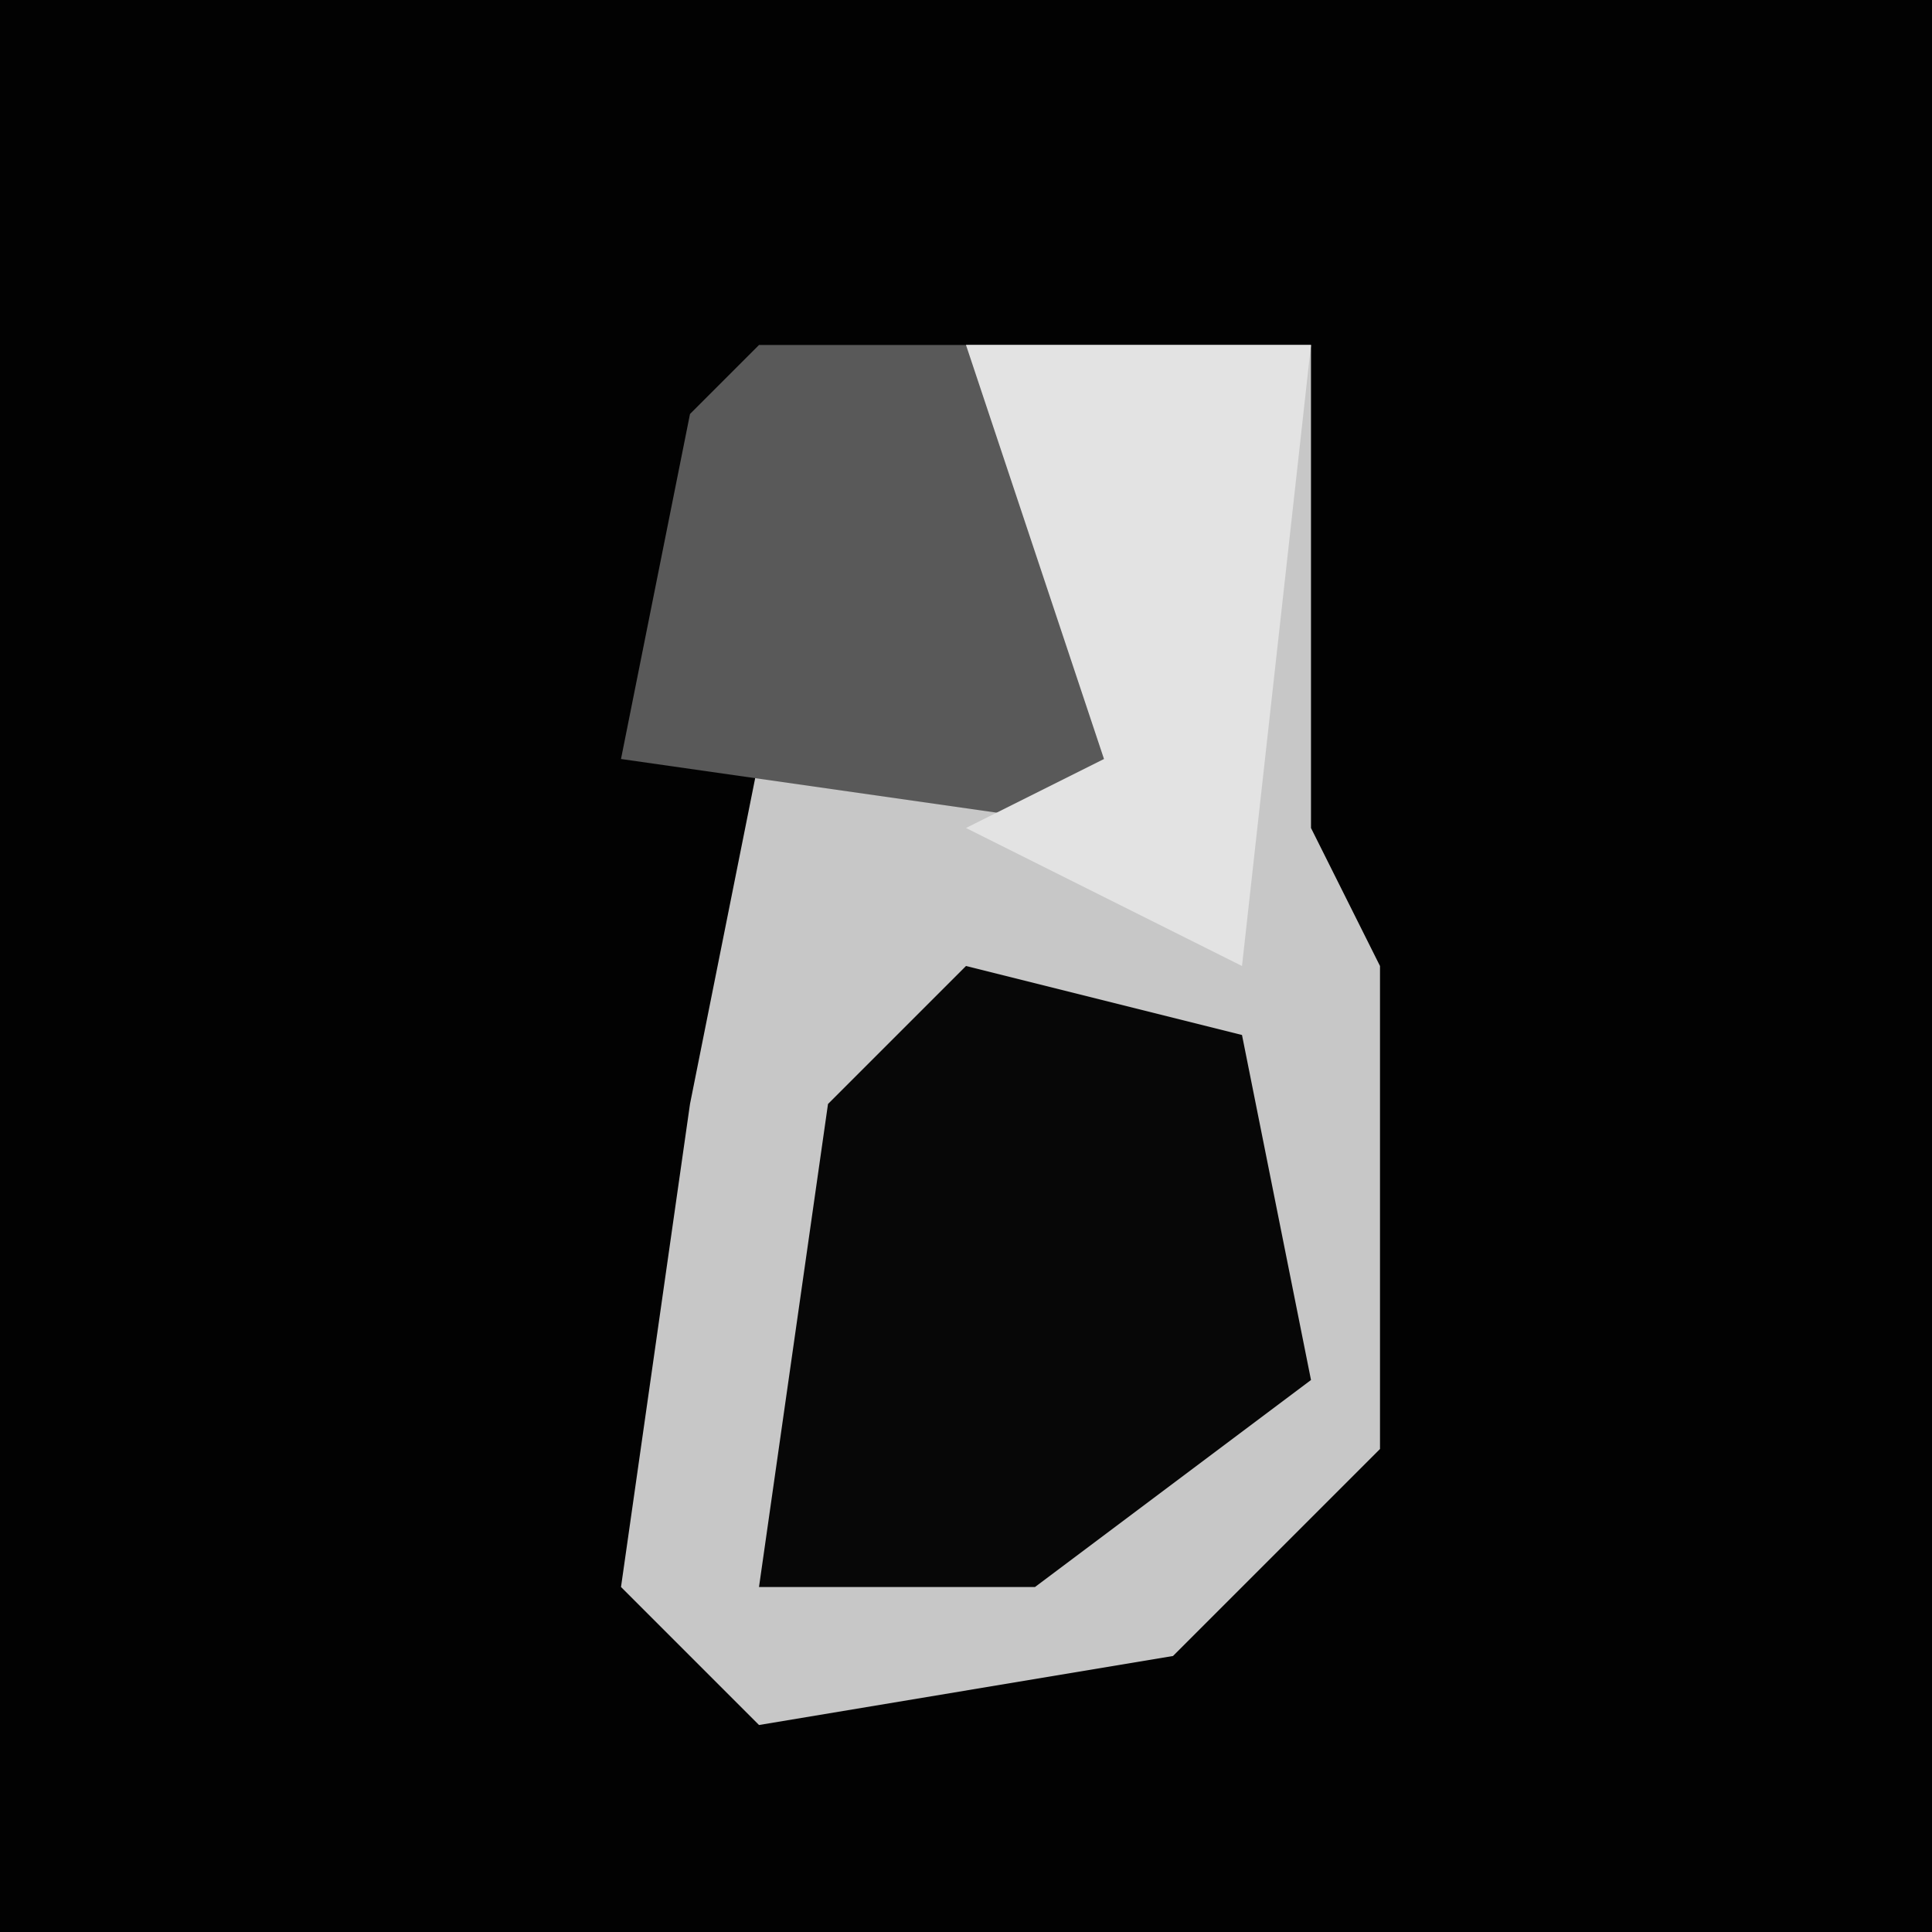 <?xml version="1.0" encoding="UTF-8"?>
<svg version="1.1" xmlns="http://www.w3.org/2000/svg" width="28" height="28">
<path d="M0,0 L28,0 L28,28 L0,28 Z " fill="#020202" transform="translate(0,0)"/>
<path d="M0,0 L5,0 L5,7 L6,9 L6,16 L3,19 L-3,20 L-5,18 L-4,11 L-3,6 L2,6 L1,3 Z " fill="#C7C7C7" transform="translate(14,5)"/>
<path d="M0,0 L4,1 L5,6 L1,9 L-3,9 L-2,2 Z " fill="#070707" transform="translate(14,14)"/>
<path d="M0,0 L3,0 L6,4 L5,7 L-2,6 L-1,1 Z " fill="#595959" transform="translate(11,5)"/>
<path d="M0,0 L5,0 L4,9 L0,7 L2,6 L1,3 Z " fill="#E3E3E3" transform="translate(14,5)"/>
</svg>
